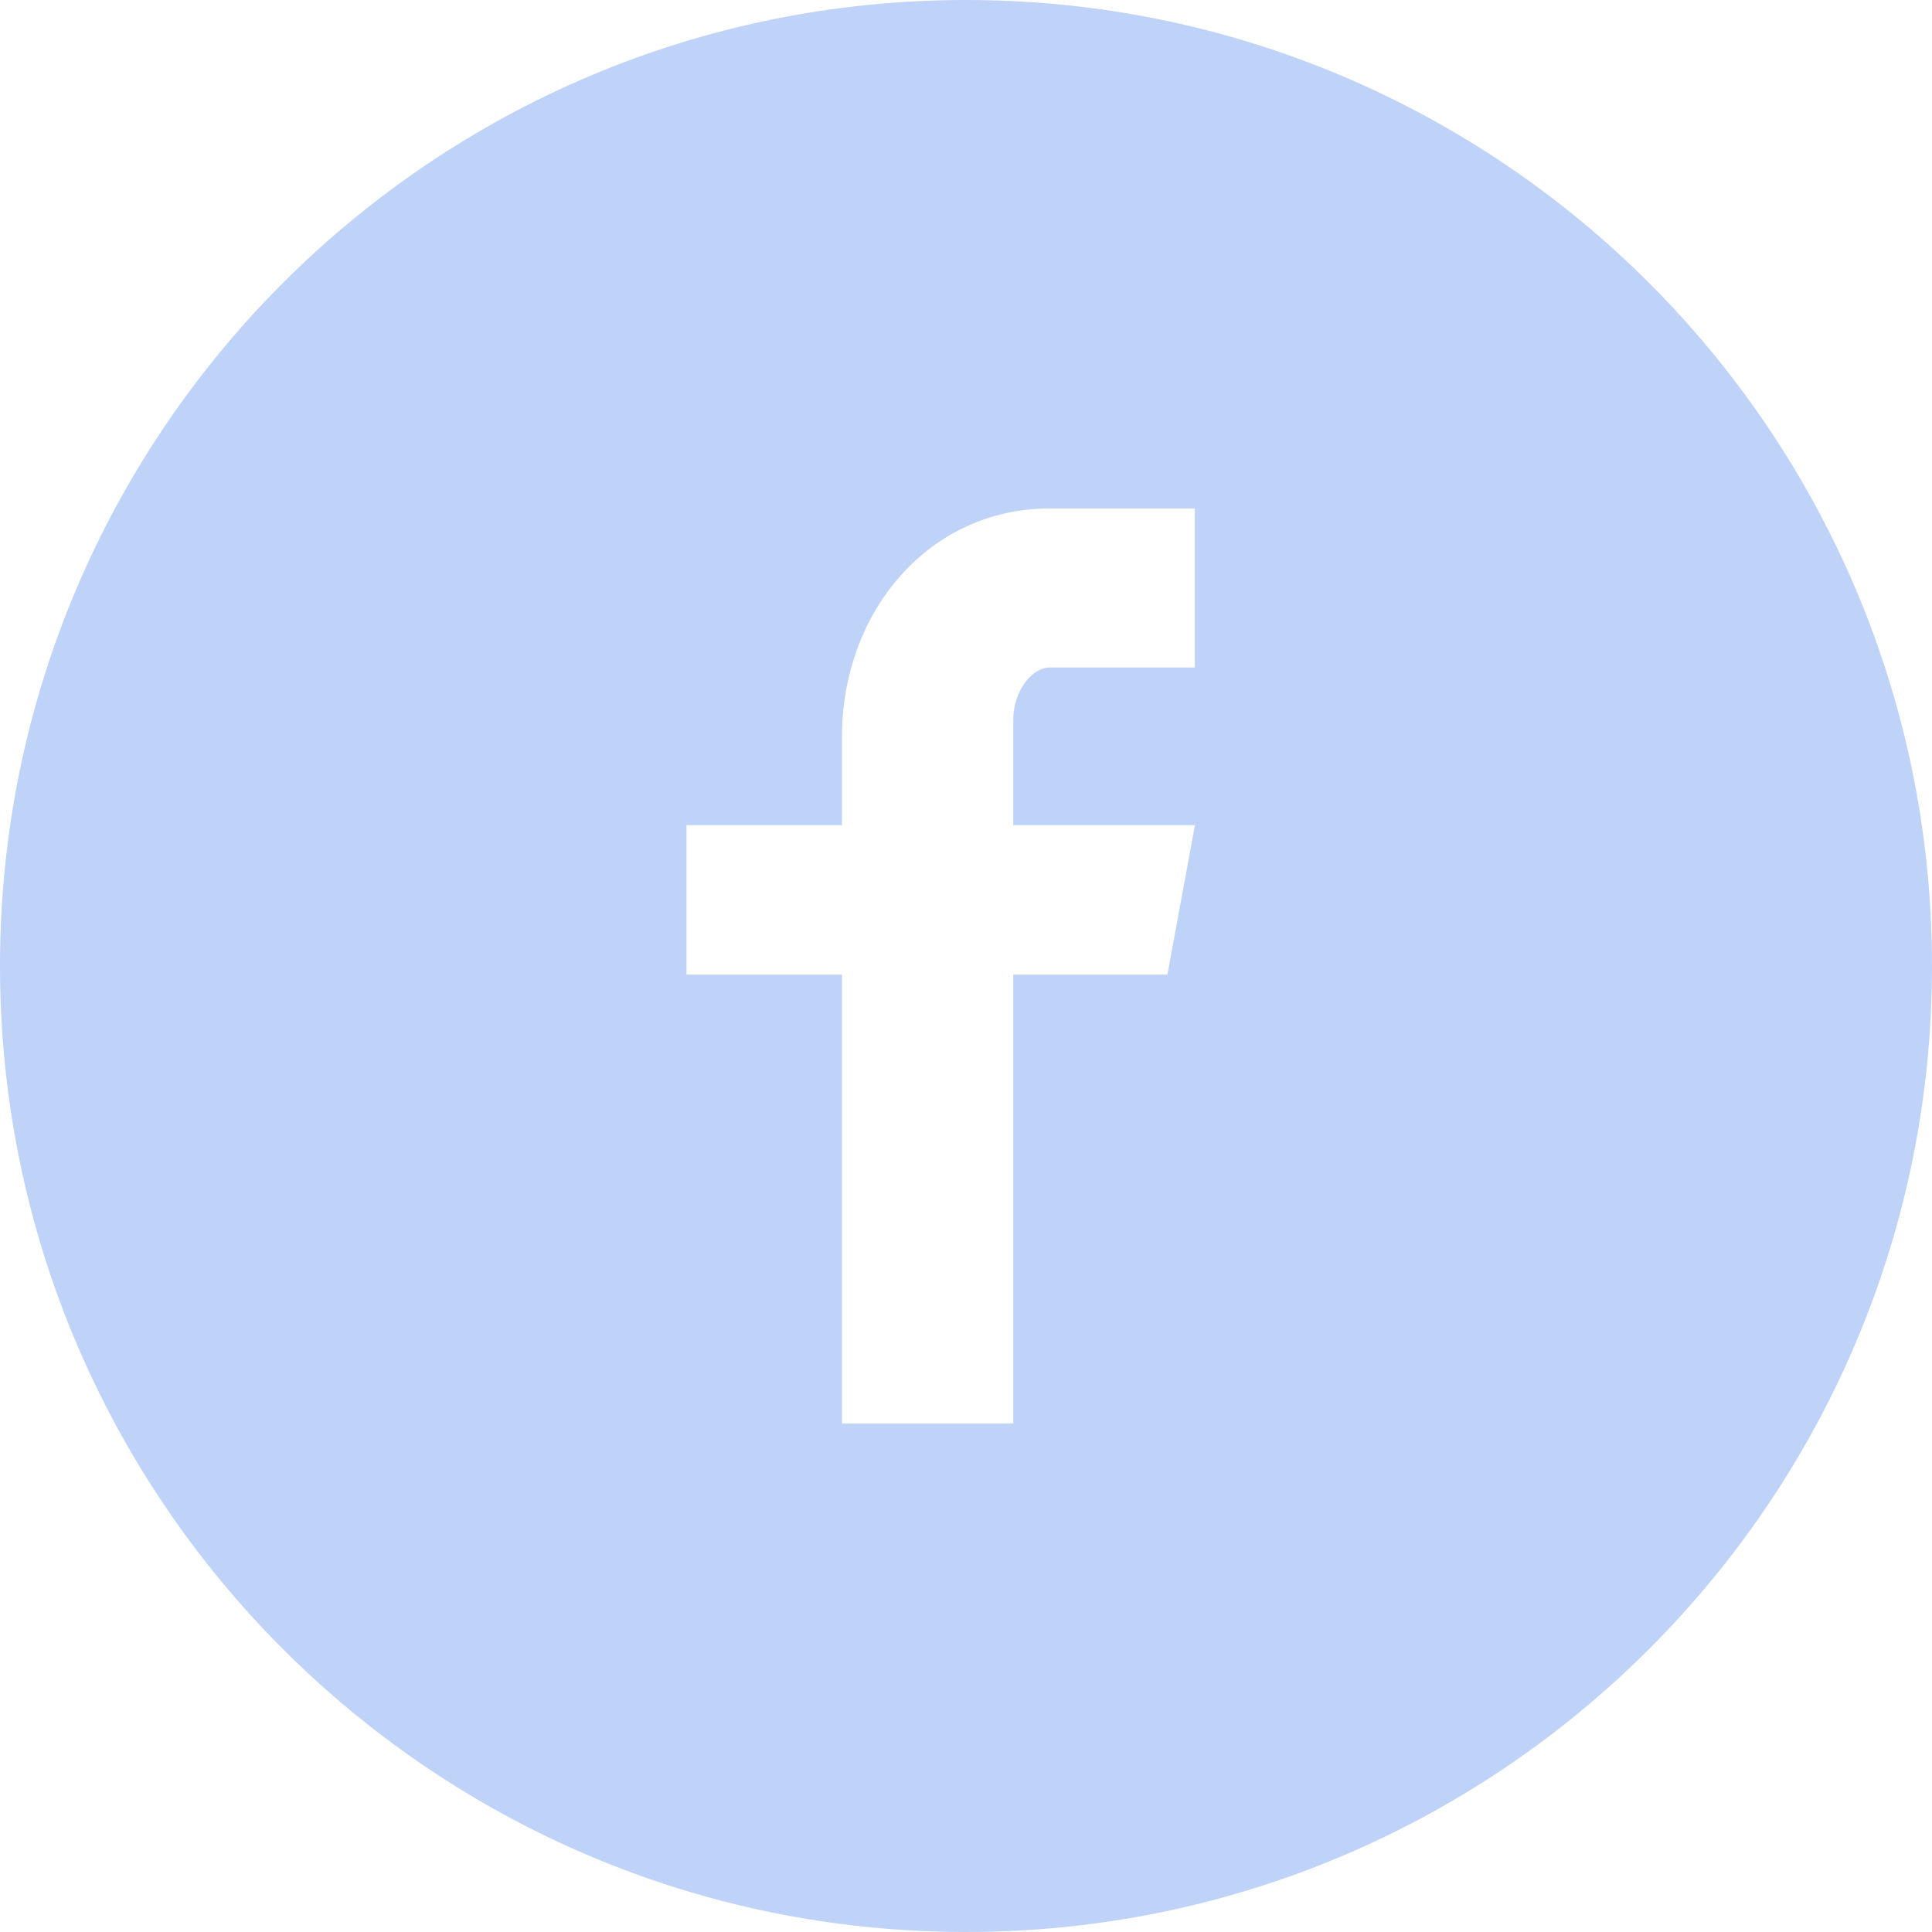 <svg width="24" height="24" viewBox="0 0 24 24" fill="none" xmlns="http://www.w3.org/2000/svg" xmlns:xlink="http://www.w3.org/1999/xlink">
	<desc>
			Created with Pixso.
	</desc>
	<defs/>
	<path d="M12 0C5.373 0 0 5.372 0 12C0 18.628 5.373 24 12 24C18.627 24 24 18.628 24 12C24 5.372 18.627 0 12 0ZM14.842 8.292L13.039 8.292C12.825 8.292 12.587 8.574 12.587 8.948L12.587 10.25L14.844 10.25L14.502 12.107L12.587 12.107L12.587 17.684L10.459 17.684L10.459 12.107L8.528 12.107L8.528 10.25L10.459 10.25L10.459 9.157C10.459 7.59 11.546 6.316 13.039 6.316L14.842 6.316L14.842 8.292Z" fill="#BFD2F8" fill-opacity="1" fill-rule="nonzero"/>
</svg>
